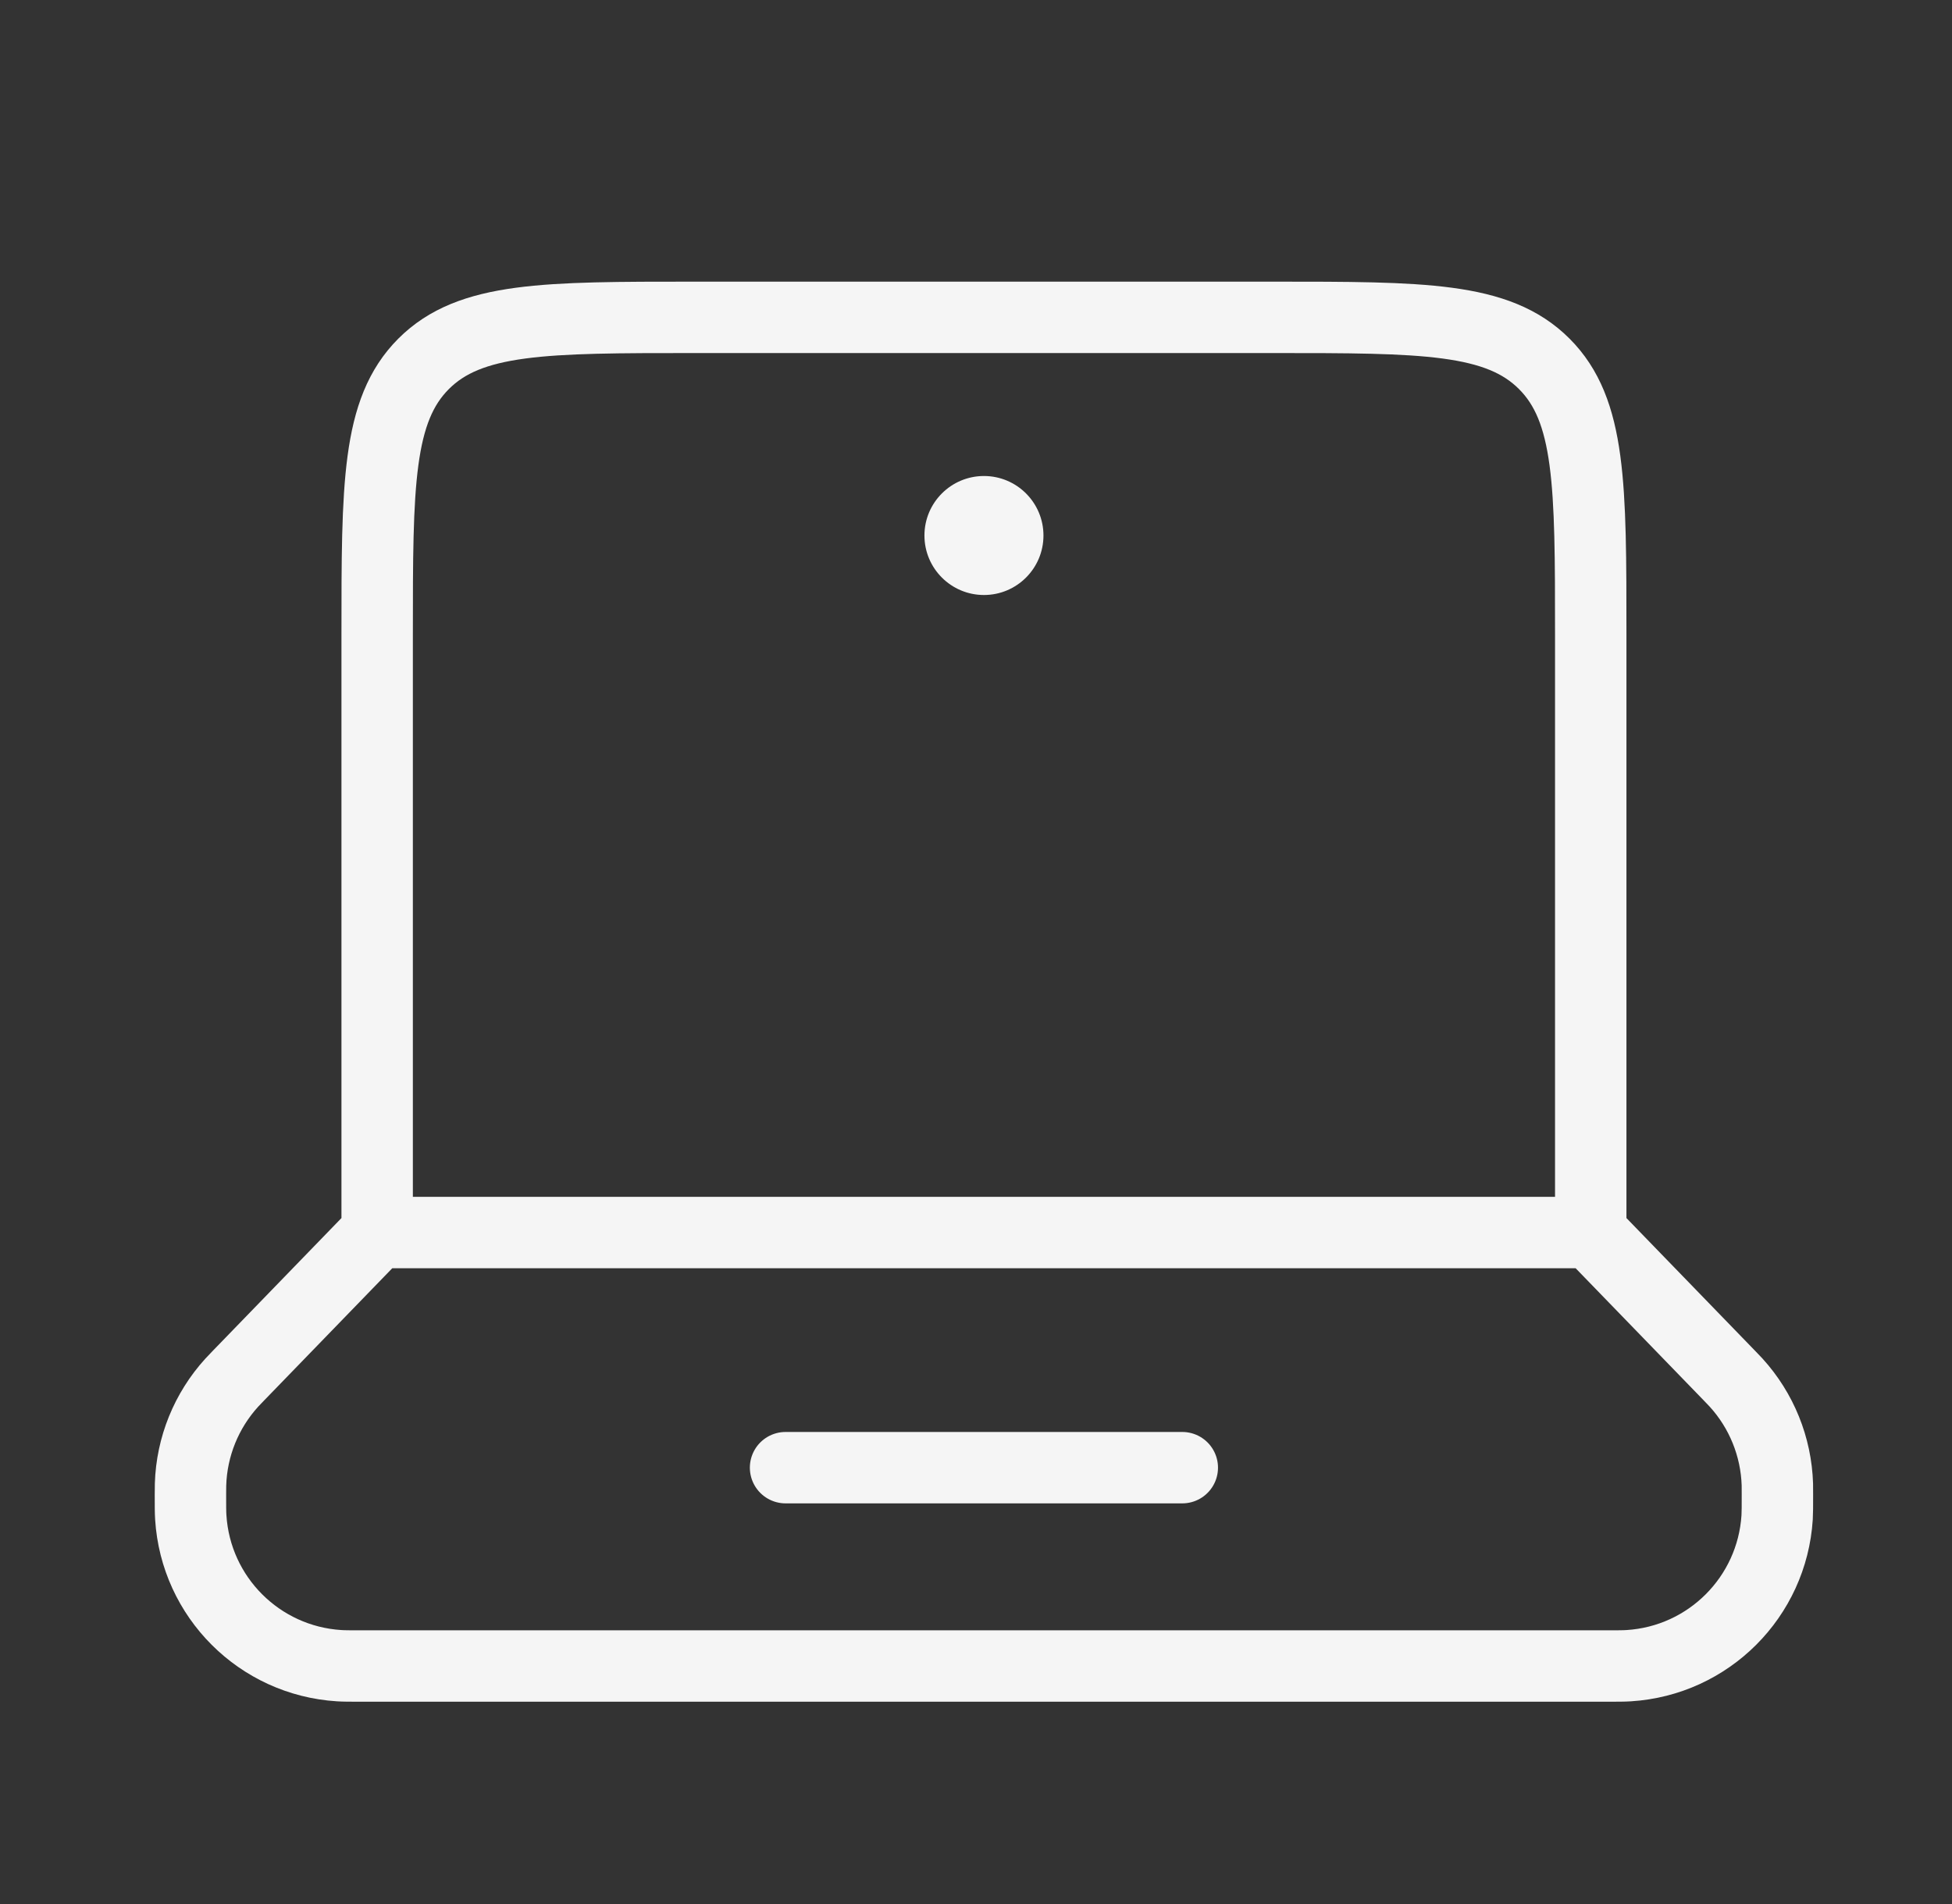 <svg width="41" height="40" viewBox="0 0 41 40" fill="none" xmlns="http://www.w3.org/2000/svg">
<rect x="0" y="0" width="41" height="40" fill="#333333" stroke="none"/>
<g id="Component icons">
<path id="Vector" d="M33.412 25.893H7.922M33.412 25.893V13.333C33.412 10.191 33.412 8.619 32.435 7.643C31.459 6.667 29.888 6.667 26.745 6.667H14.588C11.445 6.667 9.874 6.667 8.898 7.643C7.922 8.619 7.922 10.191 7.922 13.333V25.893M33.412 25.893L36.319 28.893C36.393 28.97 36.43 29.008 36.465 29.046C37 29.634 37.307 30.393 37.332 31.187C37.333 31.239 37.333 31.292 37.333 31.399C37.333 31.648 37.333 31.772 37.327 31.877C37.221 33.552 35.886 34.888 34.21 34.993C34.105 35 33.981 35 33.732 35H7.601C7.352 35 7.228 35 7.123 34.993C5.448 34.888 4.112 33.552 4.007 31.877C4 31.772 4 31.648 4 31.399C4 31.292 4 31.239 4.002 31.187C4.026 30.393 4.334 29.634 4.869 29.046C4.903 29.008 4.941 28.97 5.015 28.893L7.922 25.893" stroke="#F5F5F5" stroke-width="1.5" stroke-linecap="round"/>
<path id="Vector_2" d="M16.5 30.833H24.833" stroke="#F5F5F5" stroke-width="1.5" stroke-linecap="round"/>
<path id="Vector_3" d="M21.917 11.25C21.917 11.94 21.357 12.5 20.667 12.5C19.977 12.5 19.417 11.94 19.417 11.25C19.417 10.56 19.977 10 20.667 10C21.357 10 21.917 10.56 21.917 11.25Z" fill="#F5F5F5"/>
</g>
</svg>
